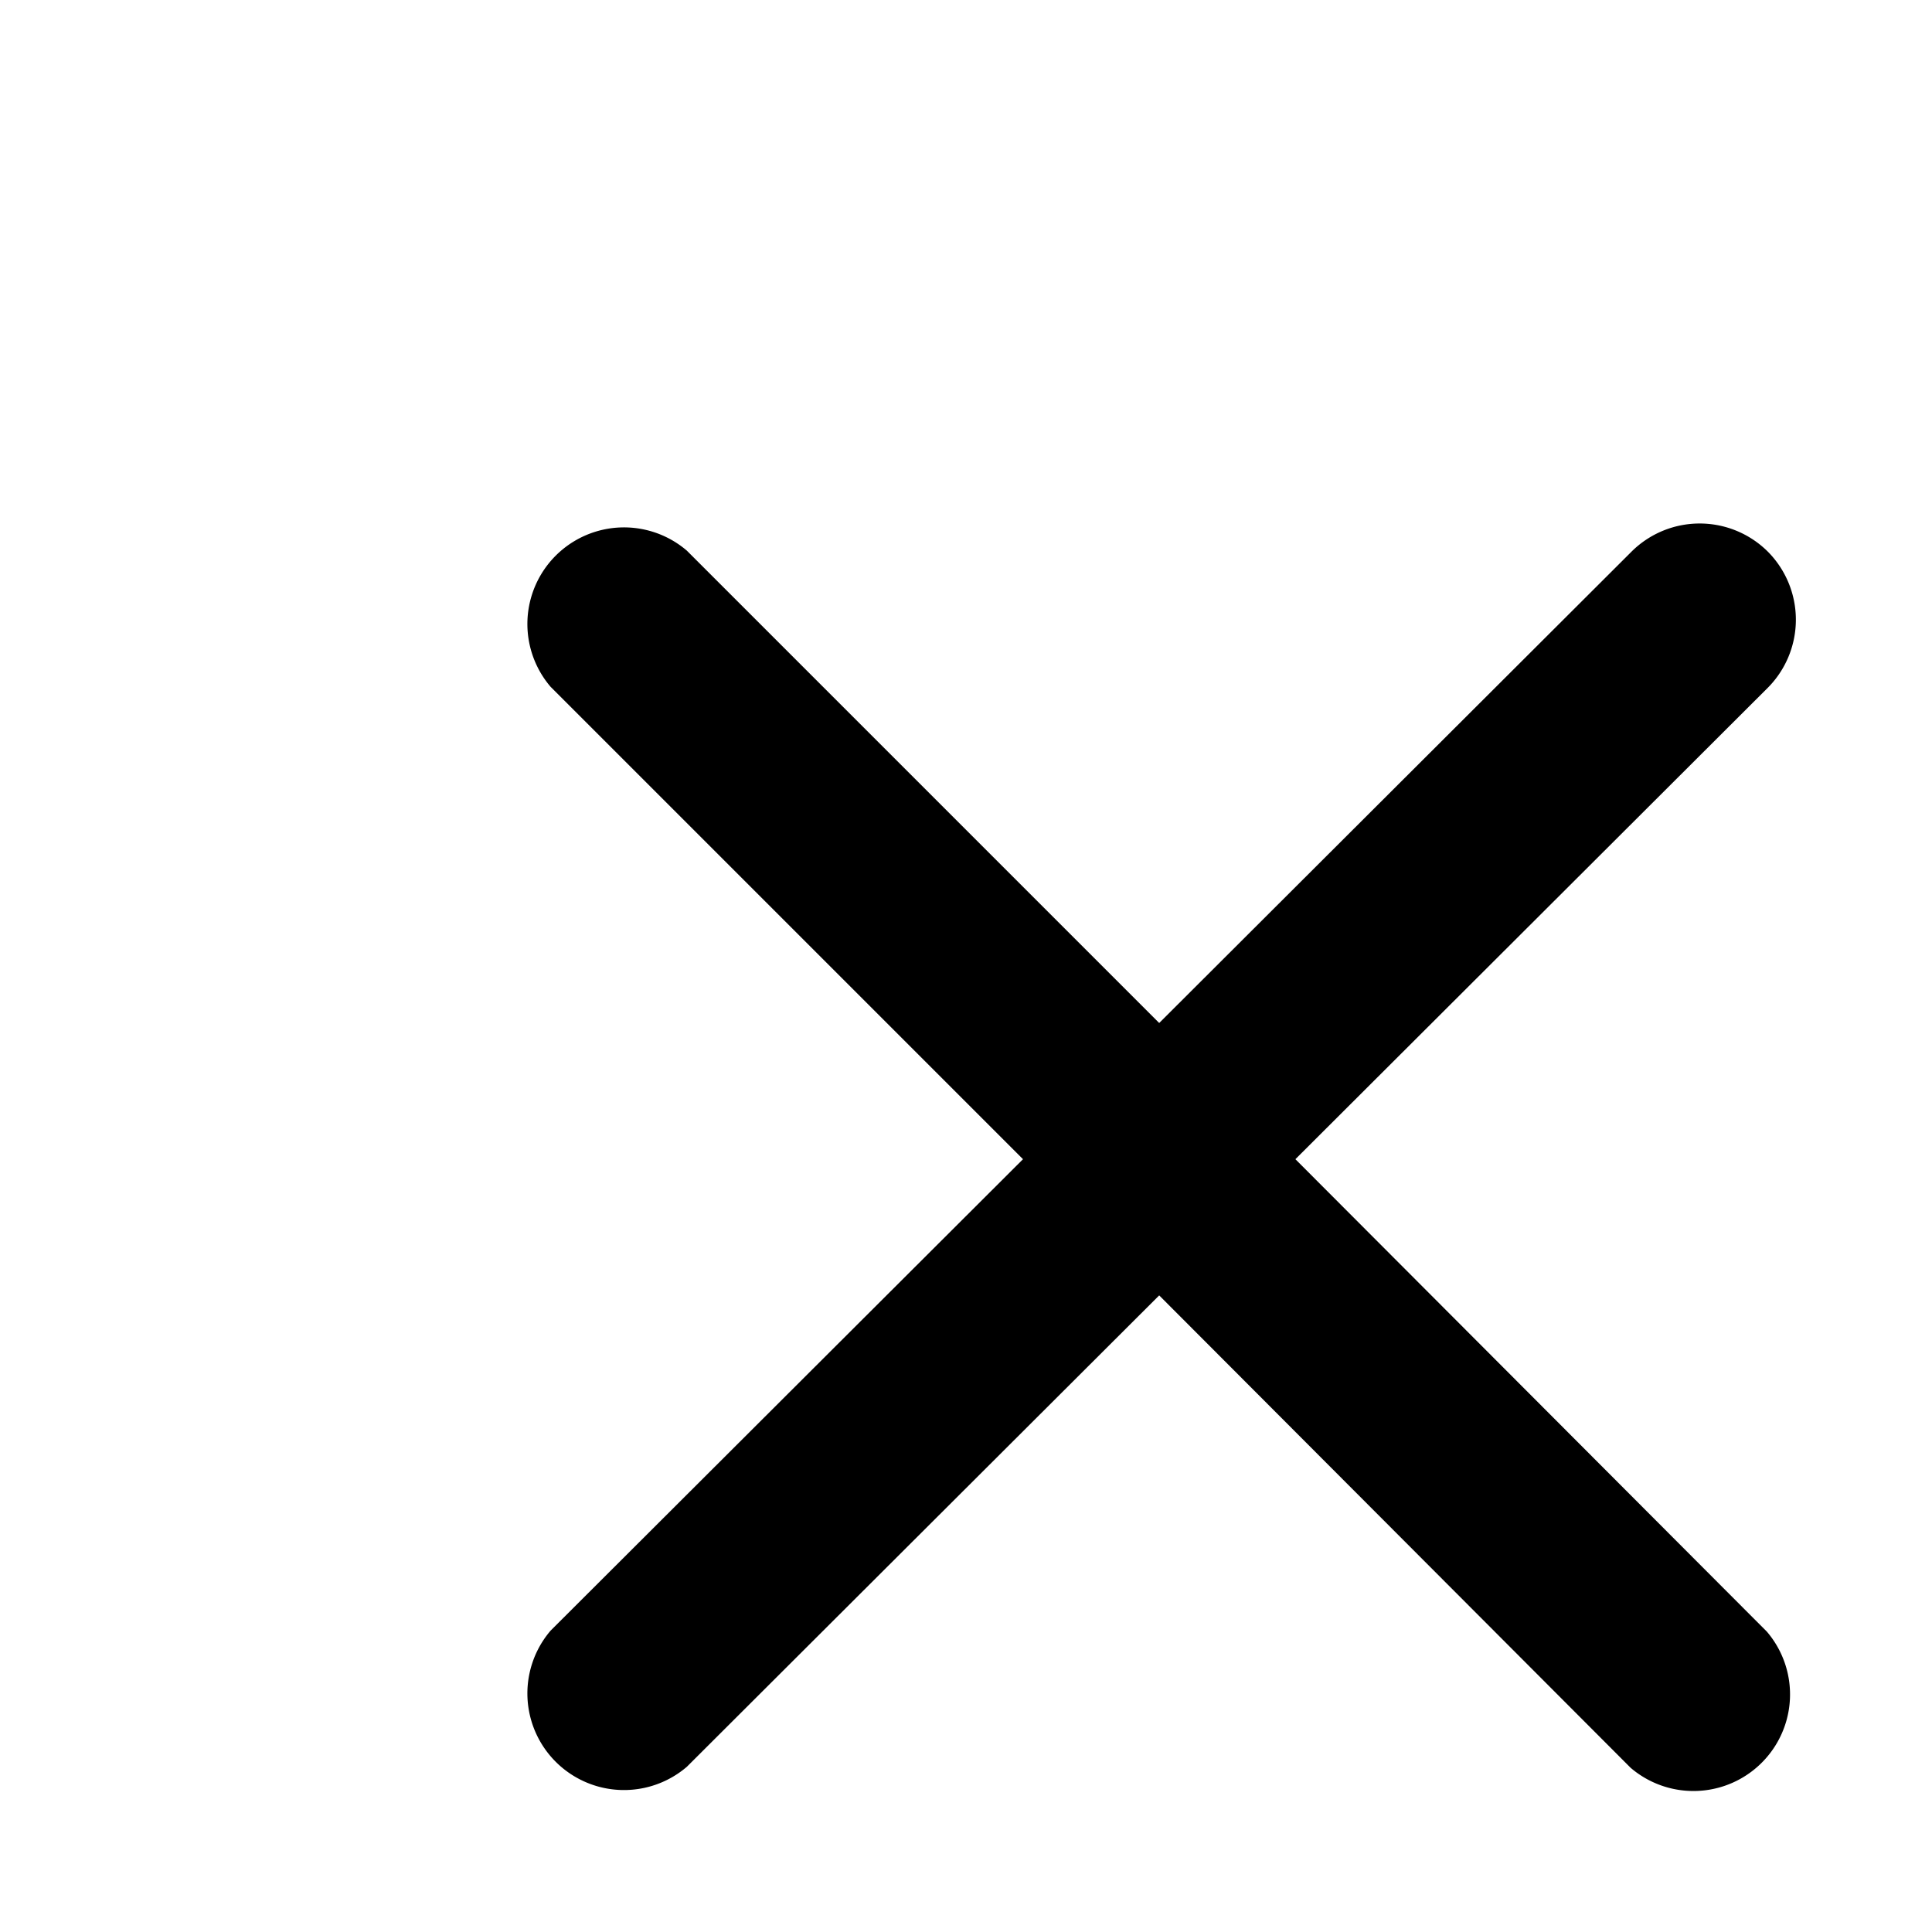 <svg xmlns="http://www.w3.org/2000/svg" viewBox="0 0 20 20" width="512pt" height="512pt" >
  <path d="M18.3 5.71a1 1 0 0 0-1.41 0L12 10.59 7.11 5.7a1 1 0 0 0-1.41 1.41L10.59 12l-4.89 4.88a1 1 0 0 0 1.41 1.41L12 13.41l4.88 4.89a1 1 0 0 0 1.41-1.41L13.41 12l4.89-4.88a1 1 0 0 0 0-1.41z"/>
</svg>
